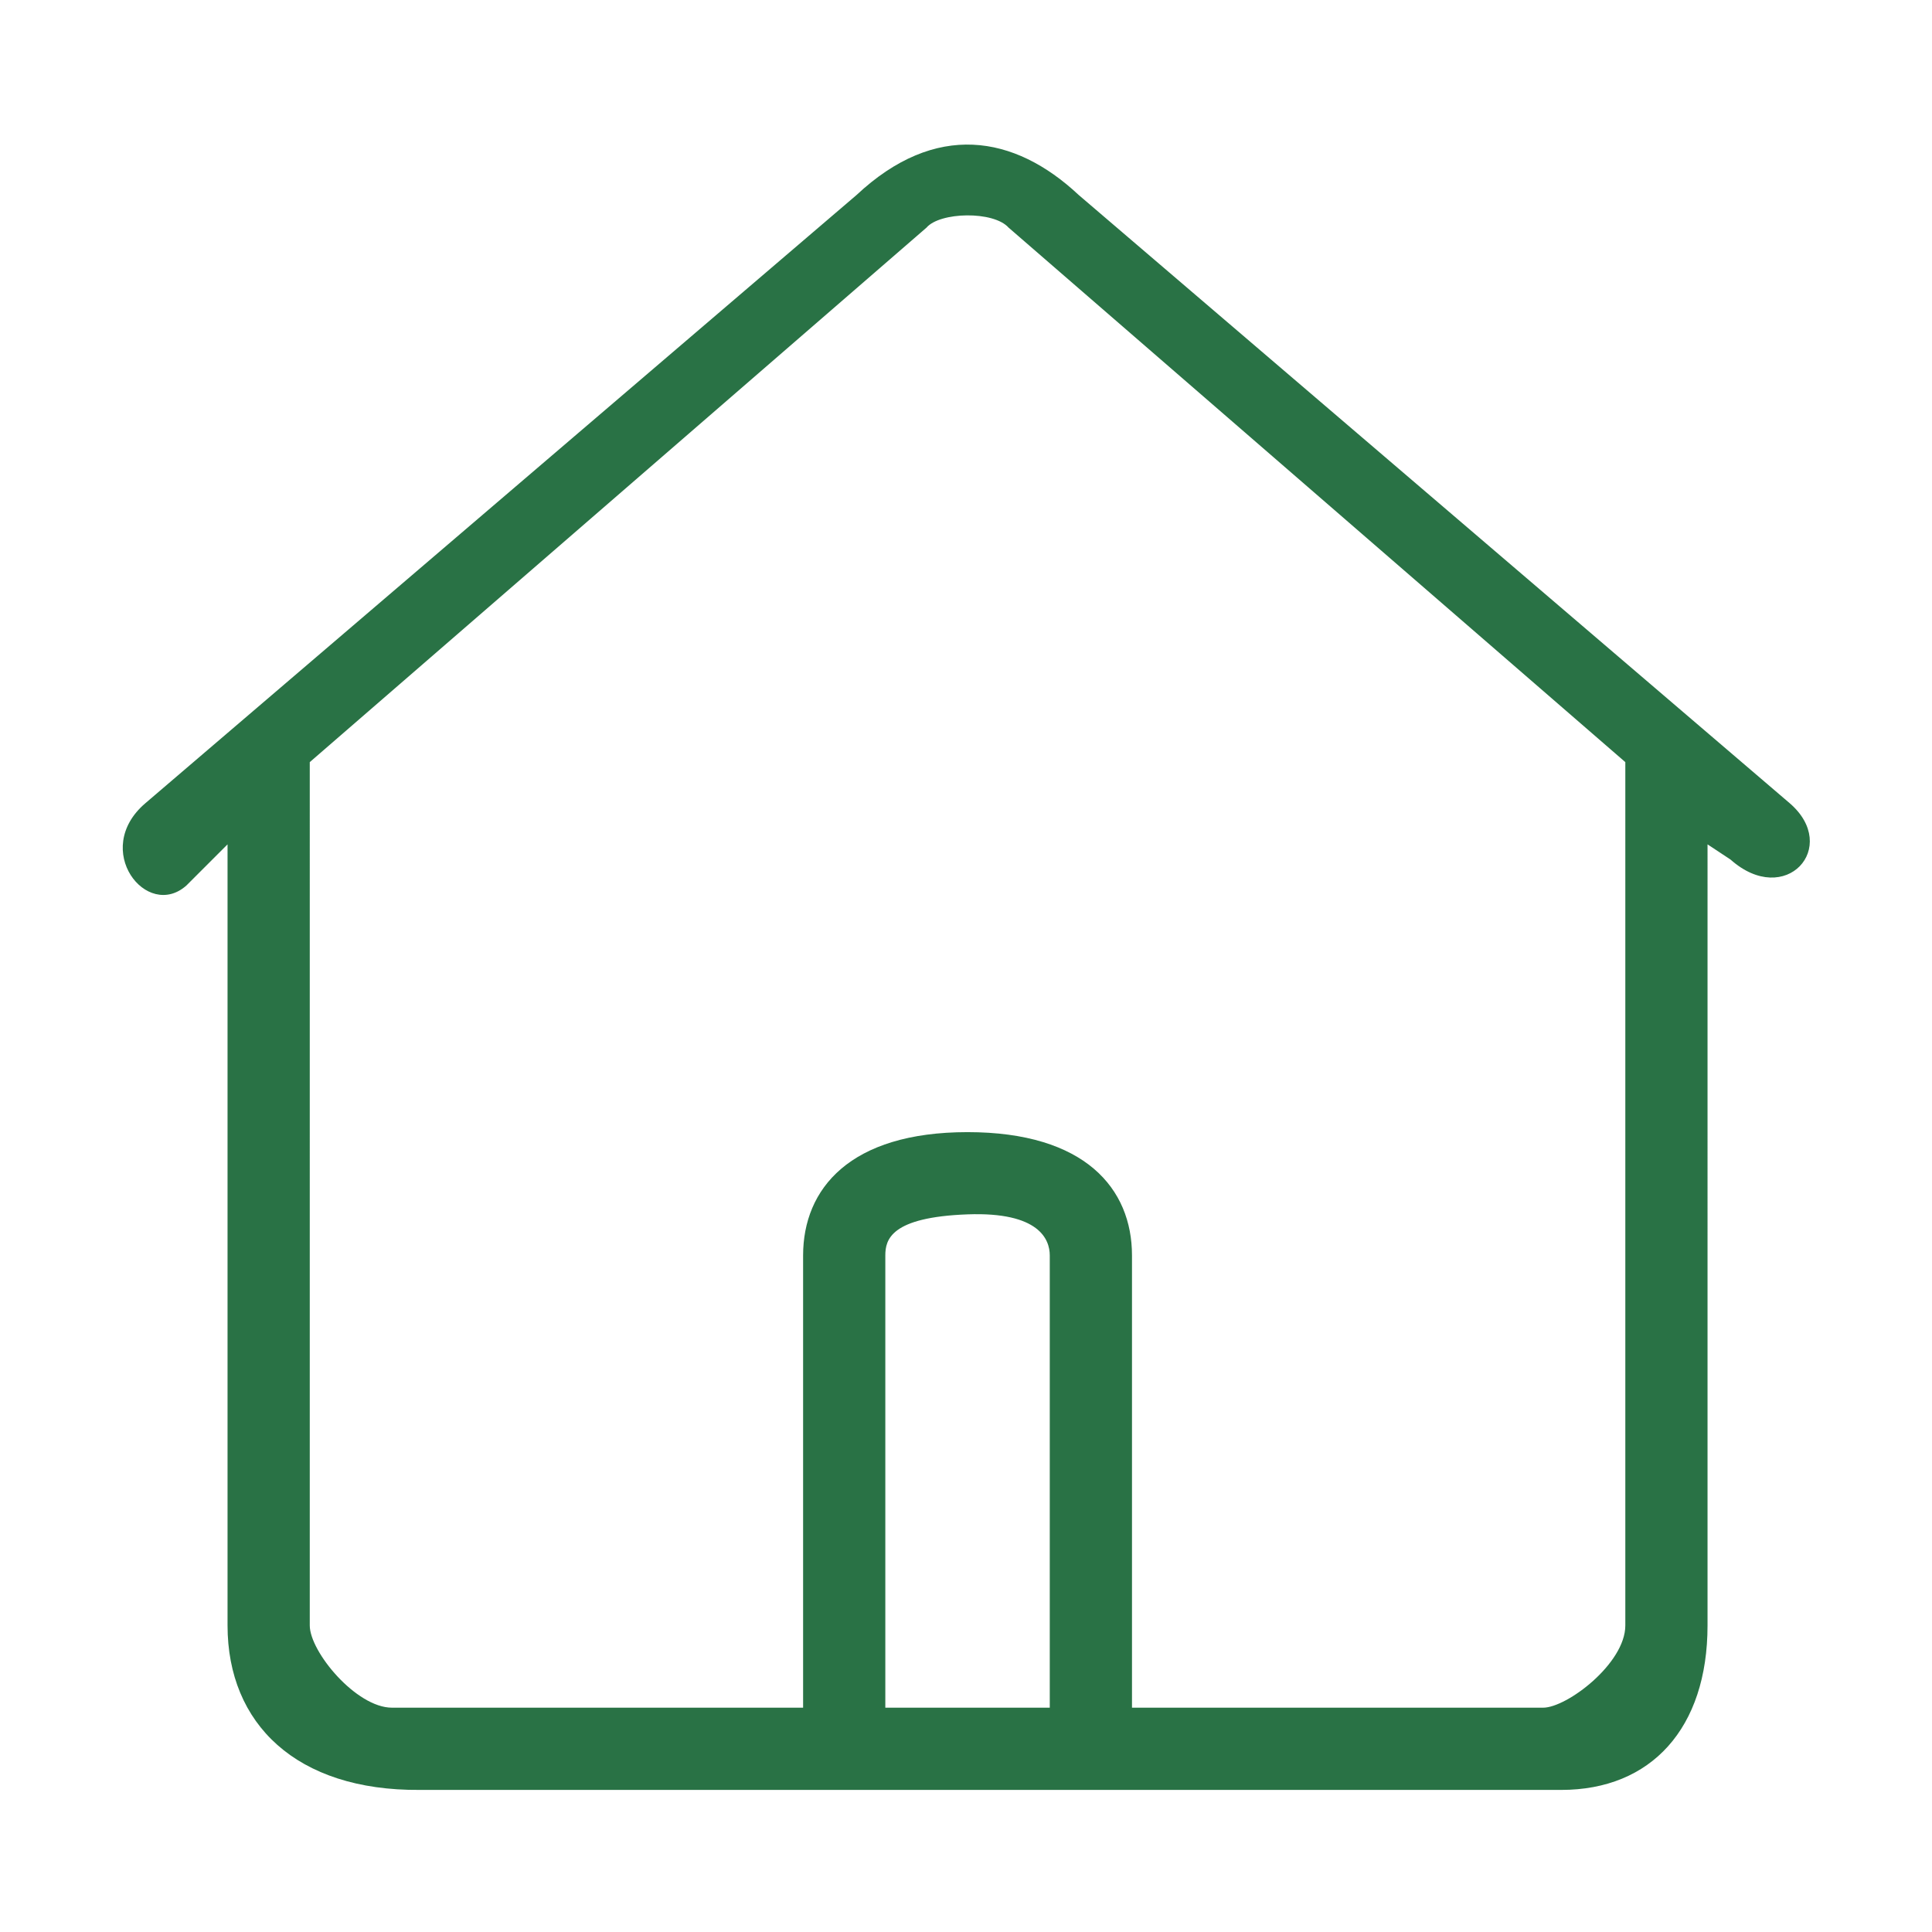 <?xml version="1.0" standalone="no"?><!DOCTYPE svg PUBLIC "-//W3C//DTD SVG 1.1//EN" "http://www.w3.org/Graphics/SVG/1.1/DTD/svg11.dtd"><svg t="1695196151340" class="icon" viewBox="0 0 1024 1024" version="1.1" xmlns="http://www.w3.org/2000/svg" p-id="8634" xmlns:xlink="http://www.w3.org/1999/xlink" width="200" height="200"><path d="M948.61 425.74 571.751 103.364c-34.17-32.011-76.017-39.097-117.775 0L77.026 425.74c-28.832 24.65 0.852 62.268 21.789 43.577l21.789-21.789 0 414c0 52.193 36.545 87.664 101.84 87.163l605.067 0c47.558 0 77.519-32.628 77.519-87.163L905.03 447.529l12.182 8.058C946.355 481.481 975.502 448.957 948.61 425.74zM556.397 905.107l-87.158 0L469.239 665.424c0-8.387 2.826-20.284 43.58-21.789 38.104-1.405 43.58 13.403 43.58 21.789L556.398 905.107zM861.452 861.529c0 20.155-30.961 43.58-43.58 43.58L599.977 905.108c0-0.113 0-0.14 0-0.126L599.977 665.424c0-35.353-24.77-65.369-87.158-65.369-62.377 0-87.158 30.016-87.158 65.369L425.661 905.107 207.764 905.107c-18.968 0-43.58-29.655-43.58-43.58L164.184 403.951l326.844-283.27c7.095-8.372 35.586-9.026 43.58 0l326.844 283.27L861.452 861.529z" fill="#297245" p-id="8635"></path></svg>